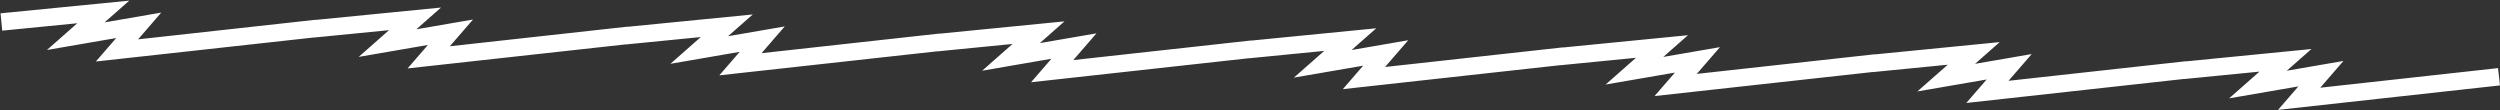 <svg width="3497" height="154" viewBox="0 0 3497 154" fill="none" xmlns="http://www.w3.org/2000/svg">
  <rect x="0" y="0" width="3497" height="154" fill="#333333" stroke="none"/>
  <path d="M3496.94 119.47L3494.26 95.266L3245.58 122.688L3277.99 85.274L3198.74 98.947L3233.27 68.553L3058.23 85.801L3058.22 85.608L2809.53 113.03L2841.95 75.615L2762.7 89.288L2797.2 58.889L2622.16 76.138L2622.14 75.945L2373.46 103.367L2405.87 65.952L2326.62 79.625L2361.15 49.231L2186.12 66.454L2186.07 66.282L1937.41 93.709L1969.83 56.294L1890.57 69.967L1925.08 39.568L1750.04 56.79L1750.02 56.623L1501.34 84.045L1533.75 46.631L1454.5 60.304L1489.01 29.879L1313.97 47.127L1313.95 46.96L1065.27 74.382L1097.68 36.968L1018.43 50.641L1052.96 20.22L877.924 37.469L877.907 37.276L629.218 64.724L661.632 27.309L582.381 40.982L616.891 10.557L441.851 27.806L441.834 27.613L193.15 55.035L225.564 17.62L146.313 31.293L180.817 0.894L0.75 18.637L3.128 42.864L108.107 32.522L65.667 69.929L162.553 53.204L134.083 86.04L439.195 52.417L439.201 52.527L544.18 42.185L501.714 79.587L598.6 62.862L570.157 95.703L875.242 62.075L875.274 62.19L980.227 51.843L937.787 89.25L1034.67 72.525L1006.2 105.387L1311.32 71.739L1311.32 71.848L1416.3 61.507L1373.86 98.913L1470.72 82.183L1442.27 115.05L1747.36 81.397L1747.39 81.511L1852.37 71.17L1809.91 108.572L1906.79 91.873L1878.34 124.714L2183.44 91.06L2183.44 91.17L2288.42 80.828L2245.98 118.235L2342.86 101.536L2314.39 134.372L2619.51 100.723L2619.51 100.859L2724.49 90.517L2682.03 127.893L2778.91 111.194L2750.47 144.035L3055.56 110.381L3055.58 110.522L3160.56 100.181L3118.1 137.556L3214.98 120.857L3186.51 153.693L3496.94 119.47Z" fill="white"/>
</svg>